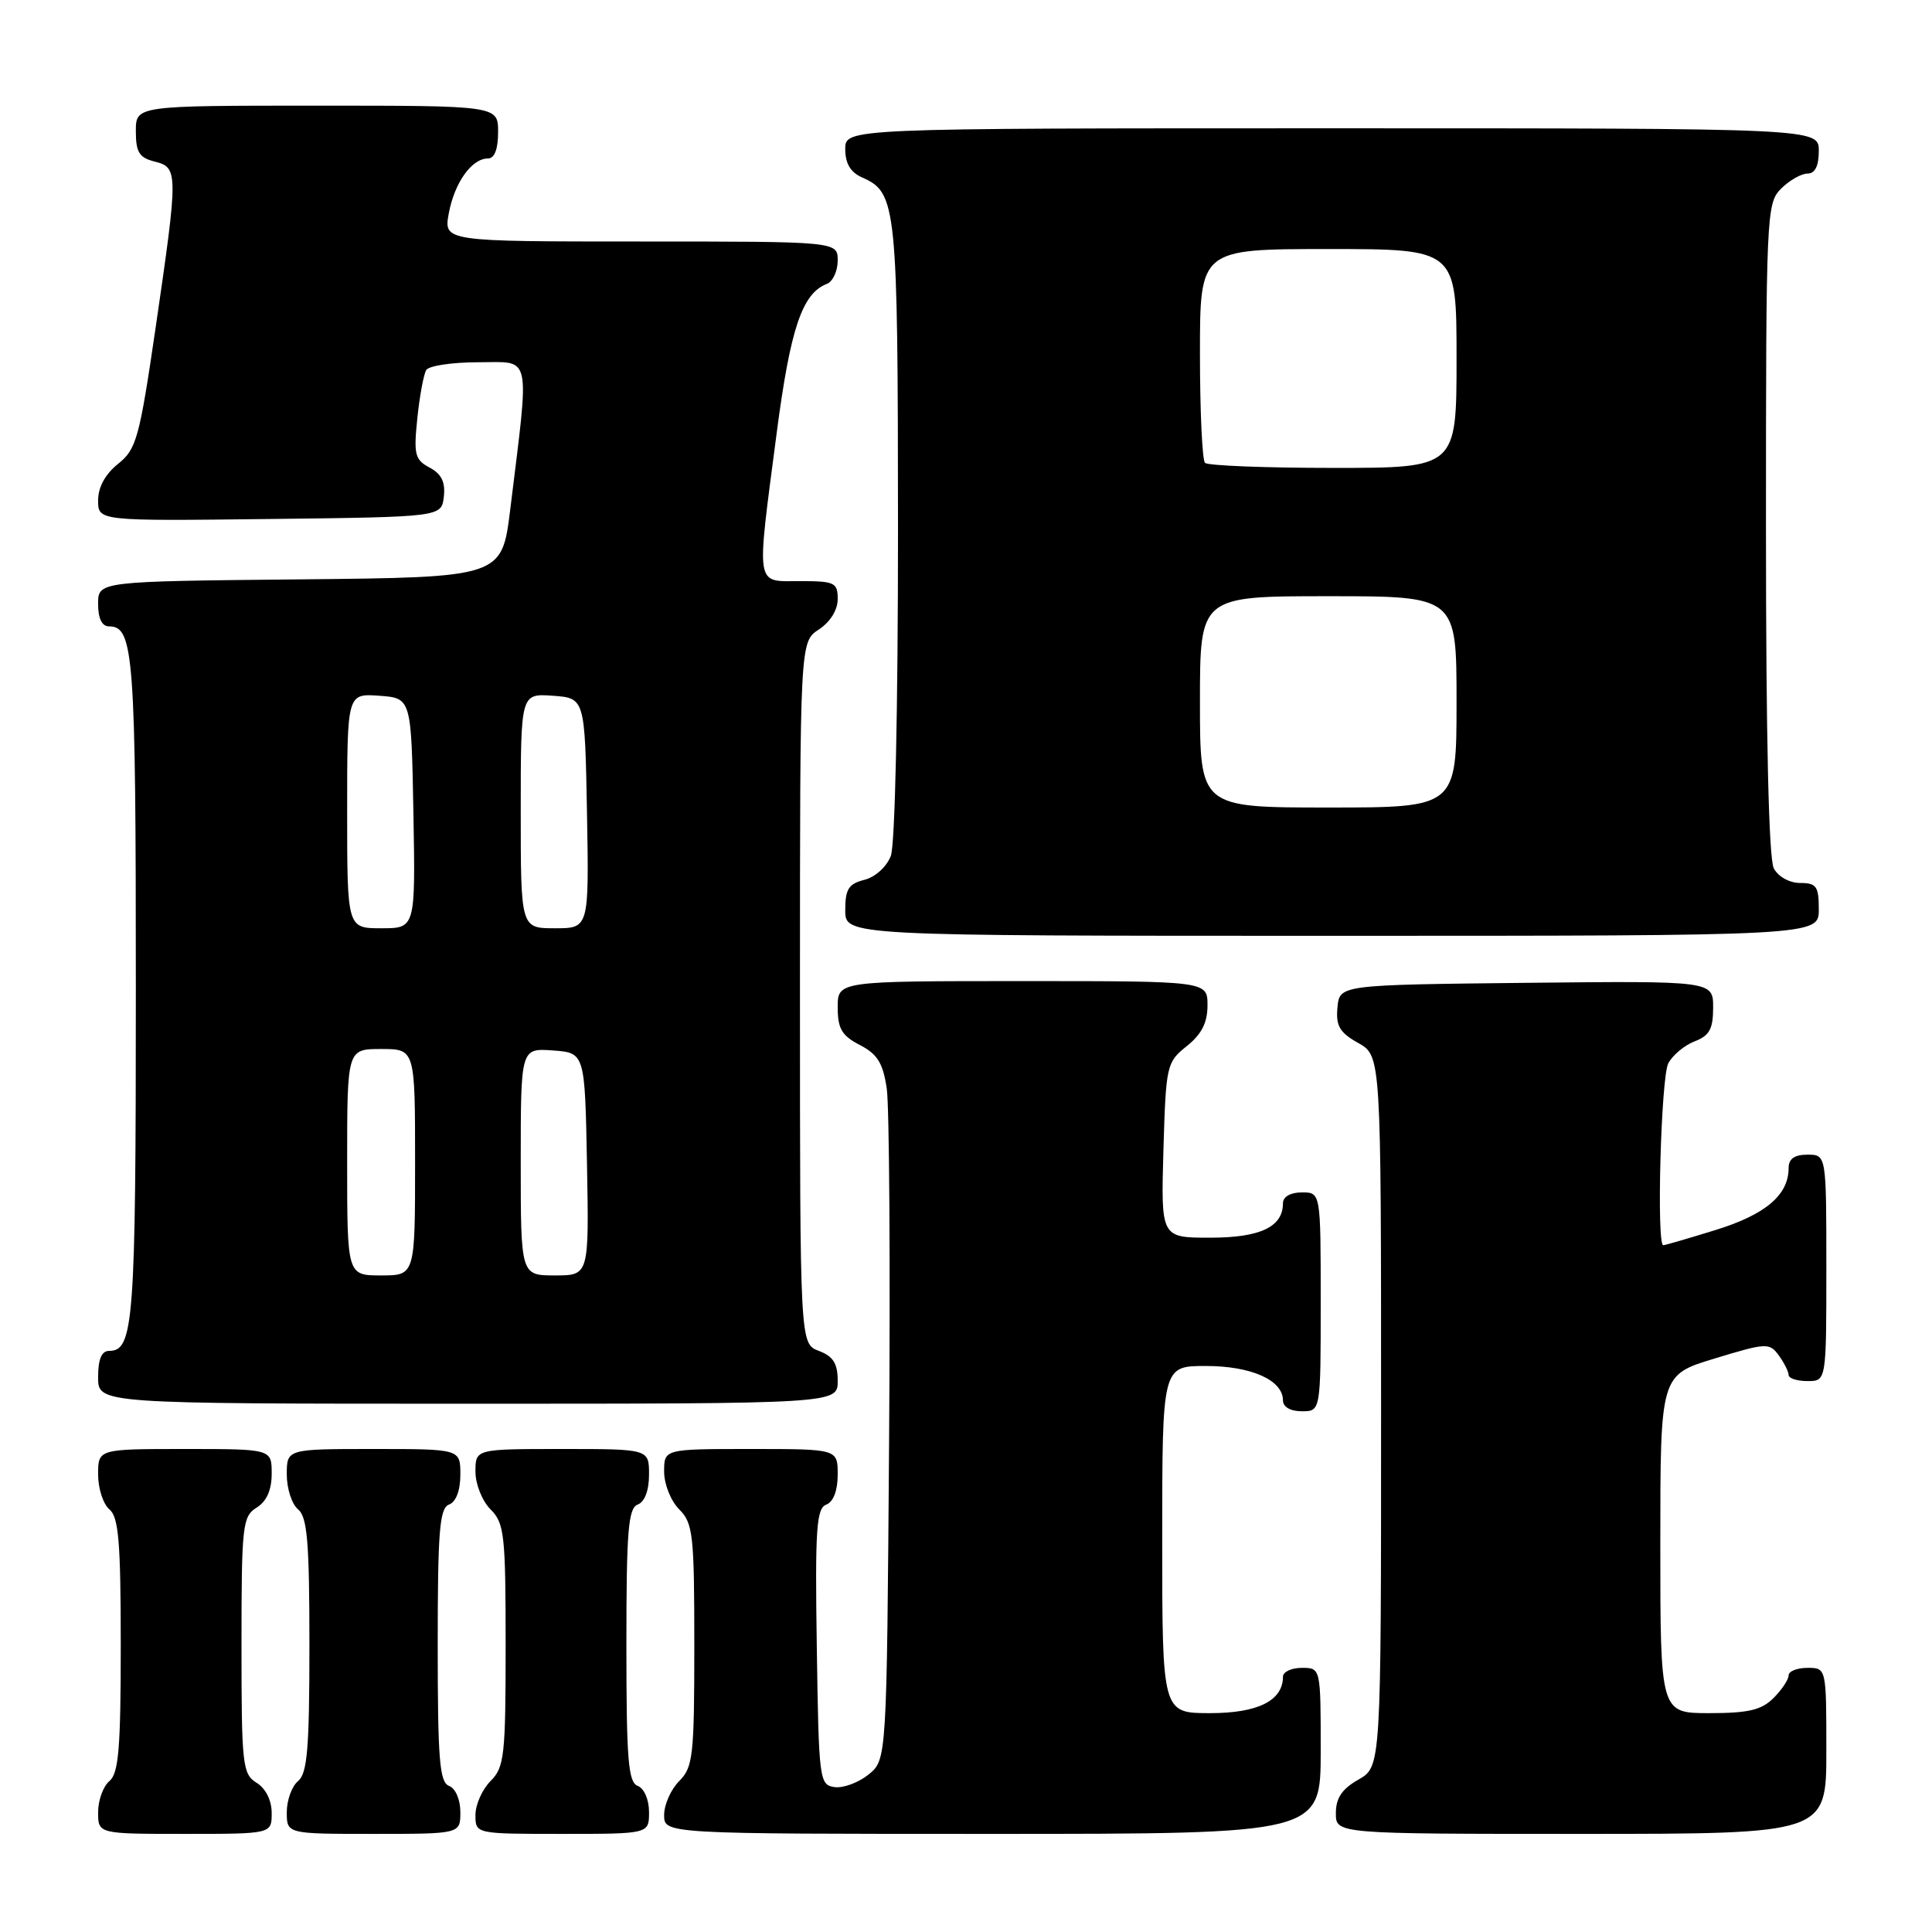 <?xml version="1.0" encoding="UTF-8" standalone="no"?>
<!DOCTYPE svg PUBLIC "-//W3C//DTD SVG 1.1//EN" "http://www.w3.org/Graphics/SVG/1.1/DTD/svg11.dtd" >
<svg xmlns="http://www.w3.org/2000/svg" xmlns:xlink="http://www.w3.org/1999/xlink" version="1.1" viewBox="0 0 256 256">
 <g >
 <path fill="currentColor"
d=" M 36.00 240.24 C 36.00 238.56 35.22 236.99 34.00 236.23 C 32.13 235.06 32.00 233.90 32.00 218.00 C 32.00 202.10 32.13 200.94 34.00 199.77 C 35.34 198.93 36.00 197.44 36.00 195.26 C 36.00 192.00 36.00 192.00 24.50 192.00 C 13.00 192.00 13.00 192.00 13.00 195.38 C 13.00 197.24 13.68 199.32 14.50 200.00 C 15.72 201.02 16.00 204.33 16.00 218.00 C 16.00 231.67 15.72 234.98 14.50 236.00 C 13.68 236.68 13.00 238.54 13.00 240.12 C 13.00 243.00 13.00 243.00 24.50 243.00 C 36.00 243.00 36.00 243.00 36.00 240.24 Z  M 61.00 240.11 C 61.00 238.46 60.36 236.97 59.50 236.64 C 58.24 236.16 58.00 233.13 58.00 218.00 C 58.00 202.87 58.24 199.84 59.50 199.36 C 60.43 199.01 61.00 197.49 61.00 195.39 C 61.00 192.00 61.00 192.00 49.50 192.00 C 38.00 192.00 38.00 192.00 38.00 195.38 C 38.00 197.24 38.67 199.32 39.50 200.00 C 40.72 201.02 41.00 204.33 41.00 218.00 C 41.00 231.67 40.72 234.98 39.50 236.00 C 38.67 236.68 38.00 238.54 38.00 240.12 C 38.00 243.00 38.00 243.00 49.50 243.00 C 61.00 243.00 61.00 243.00 61.00 240.11 Z  M 86.00 240.11 C 86.00 238.46 85.36 236.97 84.50 236.64 C 83.24 236.16 83.00 233.13 83.00 218.00 C 83.00 202.87 83.24 199.84 84.50 199.36 C 85.43 199.01 86.00 197.49 86.00 195.39 C 86.00 192.00 86.00 192.00 74.50 192.00 C 63.00 192.00 63.00 192.00 63.00 195.00 C 63.00 196.67 63.89 198.89 65.00 200.00 C 66.83 201.83 67.00 203.33 67.00 218.00 C 67.00 232.67 66.83 234.17 65.00 236.00 C 63.90 237.10 63.00 239.12 63.00 240.50 C 63.00 243.00 63.00 243.00 74.50 243.00 C 86.00 243.00 86.00 243.00 86.00 240.11 Z  M 175.00 232.00 C 175.00 221.00 175.00 221.00 172.50 221.00 C 171.12 221.00 170.00 221.53 170.00 222.17 C 170.00 225.34 166.69 227.00 160.35 227.00 C 154.00 227.00 154.00 227.00 154.00 204.00 C 154.00 181.00 154.00 181.00 159.78 181.00 C 165.79 181.00 170.00 182.87 170.00 185.56 C 170.00 186.43 170.99 187.00 172.50 187.00 C 175.00 187.00 175.00 187.00 175.00 172.50 C 175.00 158.00 175.00 158.00 172.50 158.00 C 171.00 158.00 170.00 158.57 170.00 159.43 C 170.00 162.58 166.99 164.00 160.34 164.00 C 153.83 164.00 153.83 164.00 154.16 152.40 C 154.49 141.13 154.58 140.75 157.25 138.62 C 159.22 137.04 160.00 135.52 160.00 133.21 C 160.00 130.00 160.00 130.00 135.50 130.00 C 111.00 130.00 111.00 130.00 111.00 133.47 C 111.00 136.31 111.54 137.23 113.94 138.47 C 116.27 139.68 117.00 140.86 117.50 144.24 C 117.84 146.58 117.98 167.55 117.81 190.84 C 117.50 233.18 117.50 233.18 115.08 235.14 C 113.75 236.21 111.73 236.96 110.58 236.80 C 108.57 236.51 108.49 235.87 108.23 218.23 C 107.99 202.62 108.18 199.87 109.48 199.37 C 110.43 199.01 111.00 197.51 111.00 195.39 C 111.00 192.00 111.00 192.00 99.50 192.00 C 88.00 192.00 88.00 192.00 88.00 195.00 C 88.00 196.67 88.89 198.89 90.00 200.00 C 91.83 201.83 92.00 203.33 92.00 218.00 C 92.00 232.67 91.83 234.17 90.00 236.00 C 88.90 237.10 88.00 239.12 88.00 240.50 C 88.00 243.00 88.00 243.00 131.50 243.00 C 175.00 243.00 175.00 243.00 175.00 232.00 Z  M 242.00 232.00 C 242.00 221.00 242.00 221.00 239.50 221.00 C 238.12 221.00 237.00 221.45 237.00 222.00 C 237.00 222.55 236.10 223.90 235.00 225.00 C 233.41 226.59 231.67 227.00 226.50 227.00 C 220.00 227.00 220.00 227.00 220.00 204.60 C 220.00 182.19 220.00 182.19 227.20 180.01 C 234.07 177.92 234.46 177.90 235.70 179.60 C 236.41 180.58 237.00 181.75 237.00 182.19 C 237.00 182.64 238.12 183.00 239.50 183.00 C 242.00 183.00 242.00 183.00 242.00 168.00 C 242.00 153.00 242.00 153.00 239.50 153.00 C 237.77 153.00 237.00 153.55 237.00 154.78 C 237.00 158.34 233.95 160.93 227.36 162.97 C 223.75 164.09 220.61 165.00 220.39 165.00 C 219.48 165.00 220.09 142.69 221.06 140.89 C 221.64 139.80 223.22 138.49 224.56 137.98 C 226.51 137.23 227.00 136.34 227.00 133.51 C 227.00 129.97 227.00 129.97 202.25 130.23 C 177.50 130.50 177.50 130.50 177.22 133.50 C 176.99 135.94 177.51 136.82 179.97 138.20 C 183.00 139.91 183.00 139.91 183.00 187.00 C 183.00 234.09 183.00 234.09 180.01 235.80 C 177.82 237.04 177.01 238.25 177.01 240.25 C 177.00 243.00 177.00 243.00 209.50 243.00 C 242.00 243.00 242.00 243.00 242.00 232.00 Z  M 111.00 182.98 C 111.00 180.67 110.41 179.72 108.50 179.00 C 106.00 178.05 106.00 178.05 106.00 131.55 C 106.00 85.05 106.00 85.05 108.50 83.41 C 110.01 82.42 111.00 80.83 111.00 79.38 C 111.00 77.19 110.60 77.00 106.00 77.00 C 100.02 77.00 100.20 78.17 102.91 57.41 C 104.72 43.55 106.29 38.87 109.56 37.62 C 110.35 37.31 111.00 35.92 111.00 34.53 C 111.00 32.00 111.00 32.00 84.89 32.00 C 58.78 32.00 58.78 32.00 59.47 28.25 C 60.23 24.19 62.51 21.00 64.65 21.00 C 65.53 21.00 66.00 19.77 66.00 17.50 C 66.00 14.00 66.00 14.00 42.00 14.00 C 18.00 14.00 18.00 14.00 18.00 17.39 C 18.00 20.18 18.45 20.90 20.50 21.41 C 23.63 22.20 23.63 22.79 20.62 43.43 C 18.47 58.10 18.08 59.52 15.64 61.47 C 13.95 62.82 13.00 64.55 13.00 66.31 C 13.00 69.04 13.00 69.04 35.75 68.77 C 58.50 68.50 58.50 68.50 58.81 65.82 C 59.03 63.88 58.51 62.81 56.93 61.96 C 54.97 60.92 54.80 60.22 55.30 55.42 C 55.60 52.47 56.14 49.59 56.48 49.03 C 56.83 48.46 59.95 48.00 63.41 48.00 C 70.52 48.00 70.19 46.47 67.61 67.50 C 66.50 76.50 66.50 76.50 39.75 76.77 C 13.00 77.03 13.00 77.03 13.00 80.02 C 13.00 81.97 13.51 83.00 14.46 83.00 C 17.72 83.00 18.00 86.74 18.00 131.00 C 18.00 175.26 17.72 179.00 14.46 179.00 C 13.46 179.00 13.00 180.09 13.00 182.50 C 13.00 186.00 13.00 186.00 62.00 186.00 C 111.00 186.00 111.00 186.00 111.00 182.98 Z  M 241.00 120.50 C 241.00 117.45 240.69 117.00 238.54 117.00 C 237.12 117.00 235.63 116.17 235.04 115.07 C 234.37 113.82 234.00 97.84 234.00 70.07 C 234.00 28.33 234.06 26.94 236.00 25.00 C 237.10 23.90 238.68 23.00 239.50 23.00 C 240.50 23.00 241.00 22.00 241.00 20.00 C 241.00 17.00 241.00 17.00 176.50 17.00 C 112.00 17.00 112.00 17.00 112.00 19.76 C 112.00 21.66 112.70 22.84 114.23 23.51 C 118.82 25.54 118.97 27.04 118.99 70.18 C 118.99 93.93 118.60 111.93 118.04 113.41 C 117.49 114.85 115.98 116.22 114.54 116.58 C 112.44 117.11 112.00 117.81 112.00 120.61 C 112.00 124.00 112.00 124.00 176.50 124.00 C 241.00 124.00 241.00 124.00 241.00 120.50 Z  M 46.00 154.00 C 46.00 139.00 46.00 139.00 50.50 139.00 C 55.00 139.00 55.00 139.00 55.00 154.00 C 55.00 169.00 55.00 169.00 50.50 169.00 C 46.00 169.00 46.00 169.00 46.00 154.00 Z  M 69.00 153.94 C 69.00 138.89 69.00 138.89 73.25 139.19 C 77.50 139.50 77.50 139.50 77.78 154.25 C 78.05 169.00 78.05 169.00 73.53 169.00 C 69.00 169.00 69.00 169.00 69.00 153.94 Z  M 46.00 107.44 C 46.00 91.89 46.00 91.89 50.25 92.19 C 54.50 92.50 54.50 92.50 54.78 107.75 C 55.05 123.00 55.05 123.00 50.53 123.00 C 46.00 123.00 46.00 123.00 46.00 107.44 Z  M 69.00 107.44 C 69.00 91.89 69.00 91.89 73.25 92.19 C 77.50 92.50 77.50 92.50 77.78 107.75 C 78.05 123.00 78.05 123.00 73.53 123.00 C 69.00 123.00 69.00 123.00 69.00 107.44 Z  M 159.00 93.00 C 159.00 79.00 159.00 79.00 176.00 79.00 C 193.00 79.00 193.00 79.00 193.00 93.00 C 193.00 107.00 193.00 107.00 176.00 107.00 C 159.00 107.00 159.00 107.00 159.00 93.00 Z  M 159.67 61.33 C 159.30 60.97 159.00 54.44 159.00 46.83 C 159.00 33.00 159.00 33.00 176.00 33.00 C 193.00 33.00 193.00 33.00 193.00 47.50 C 193.00 62.00 193.00 62.00 176.67 62.00 C 167.68 62.00 160.03 61.70 159.67 61.33 Z "/>
</g>
</svg>